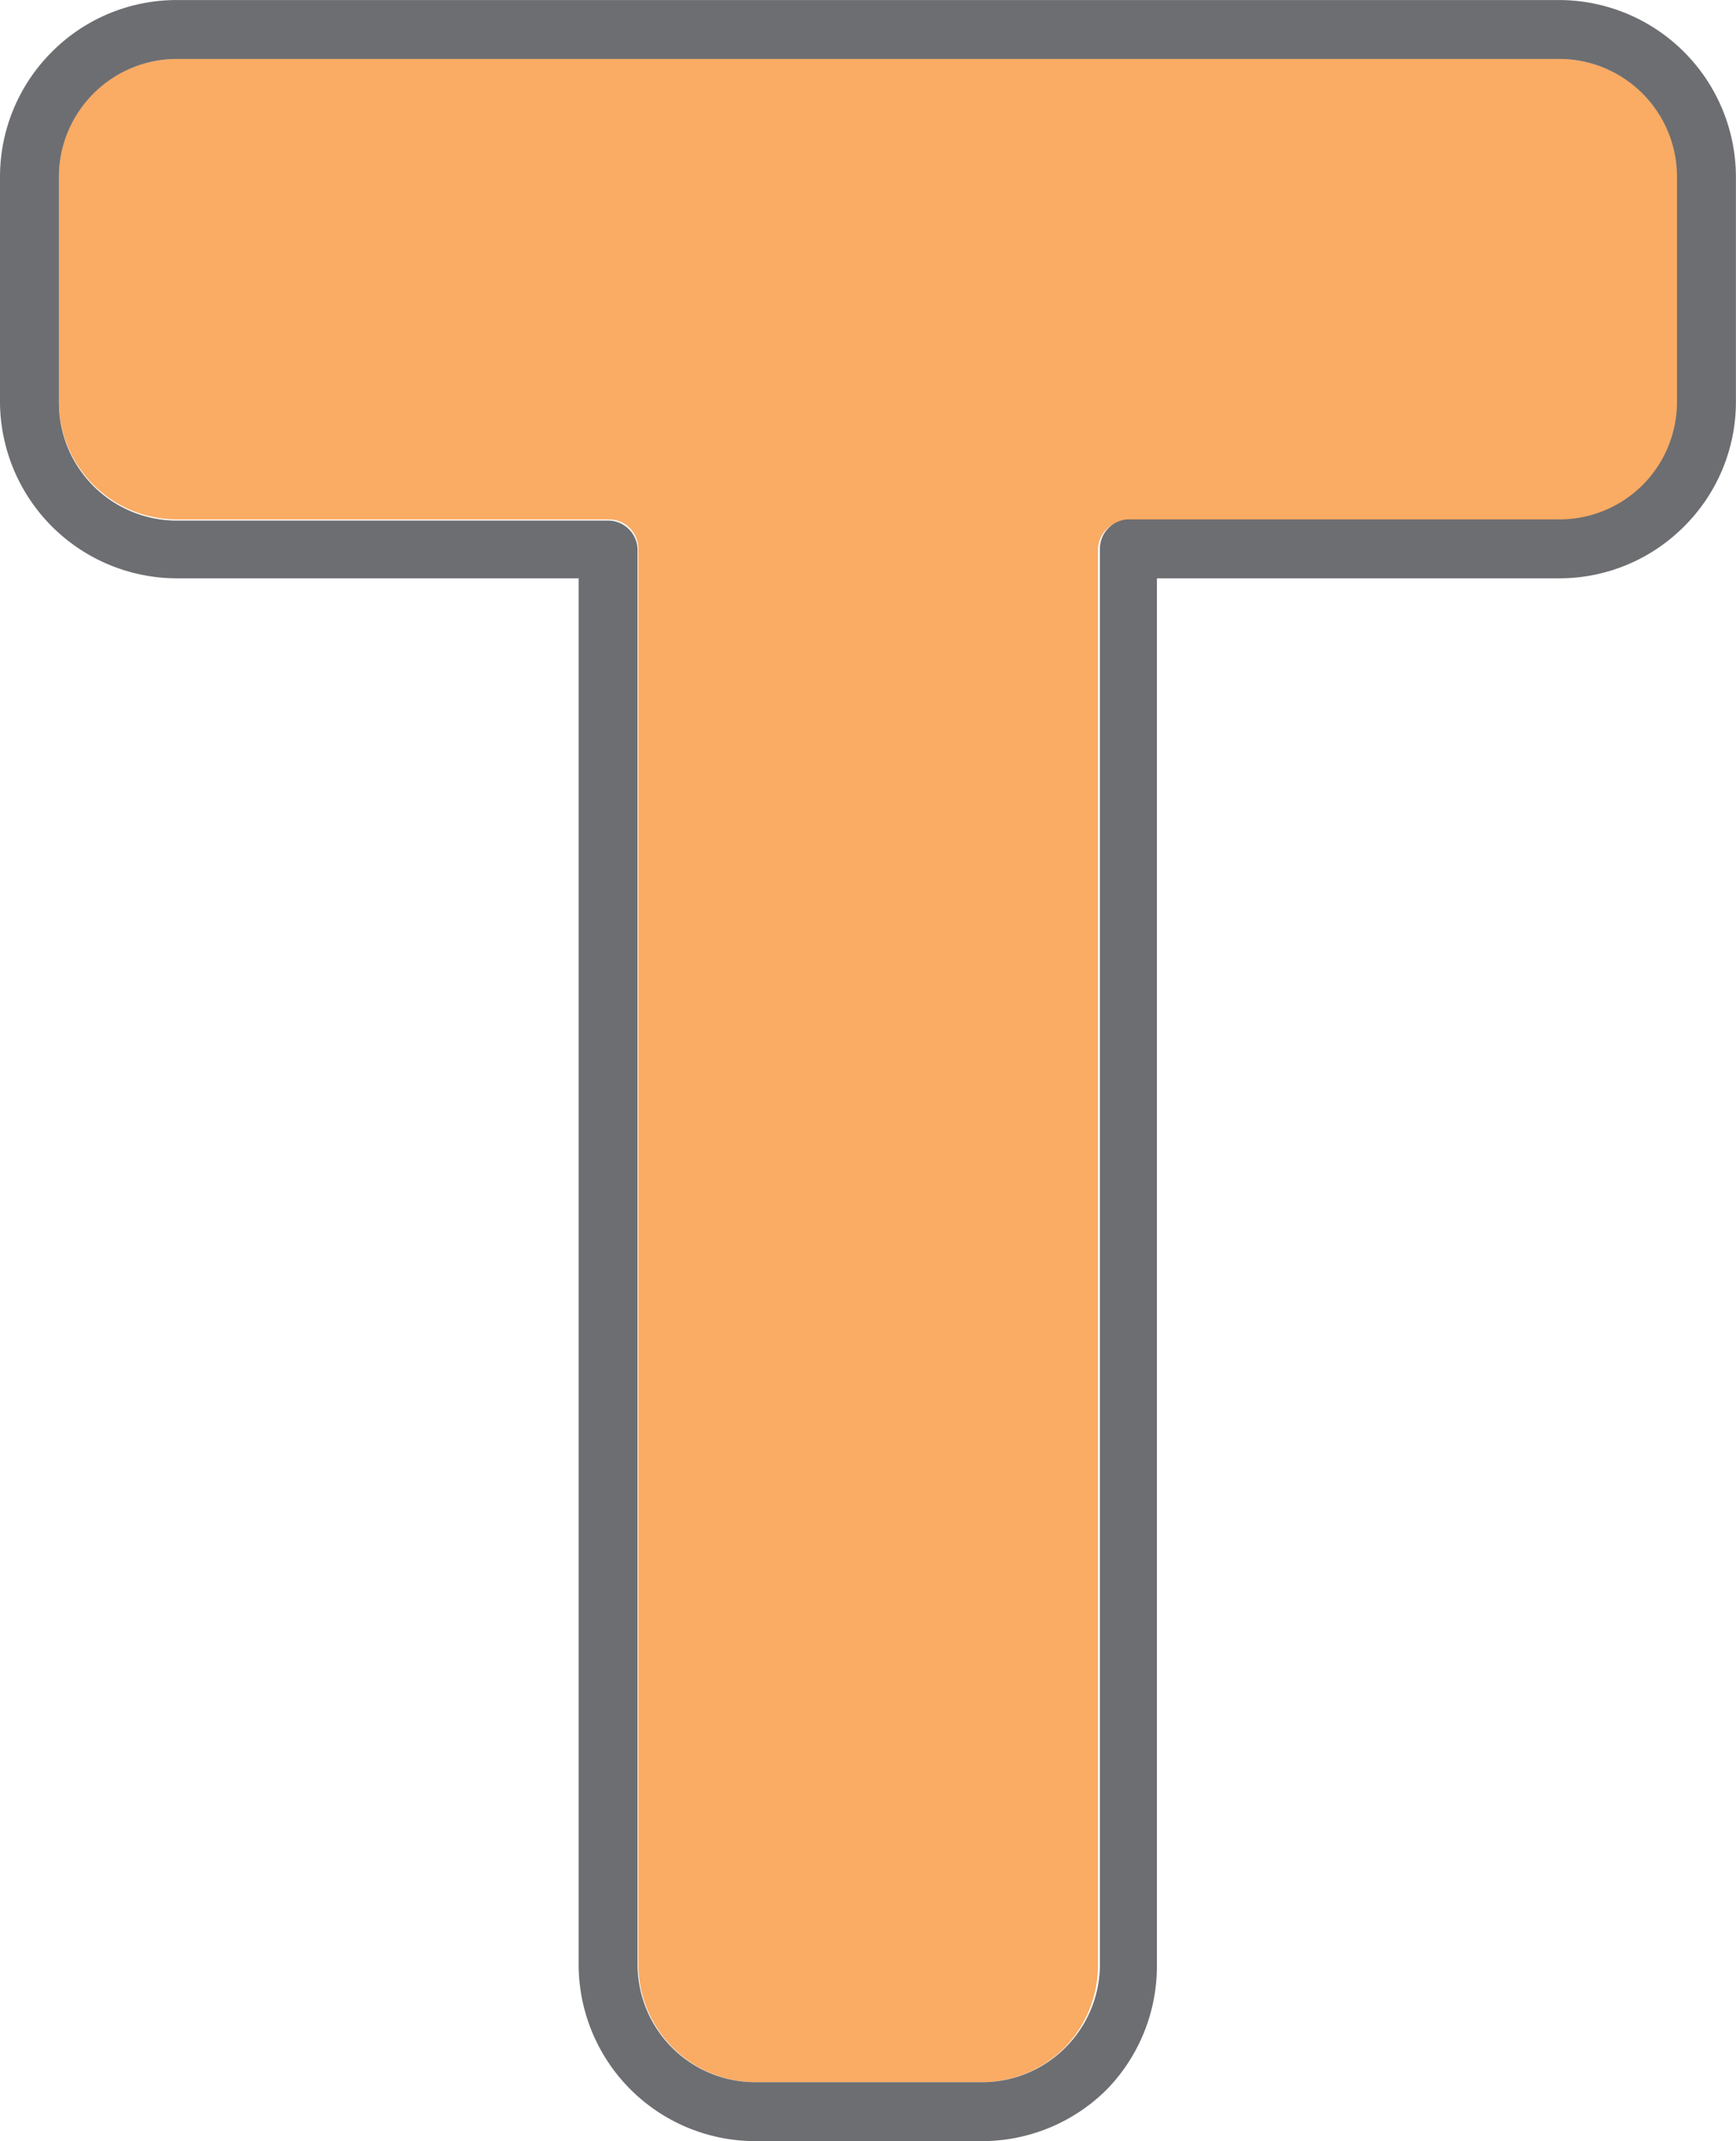 <svg xmlns="http://www.w3.org/2000/svg" viewBox="-0 -0.001 44.192 54.501"><title>Depositphotos_103092084_311_ic</title><g data-name="Layer 2"><g data-name="Layer 1" fill-rule="evenodd"><path d="M15.48 1.5H4.5a3 3 0 0 0-2.12.87A3 3 0 0 0 1.5 4.5v5.72a3 3 0 0 0 3 3h11a.75.75 0 0 1 .75.75V50a3 3 0 0 0 3 3h5.72a3 3 0 0 0 2.12-.87 3 3 0 0 0 .86-2.13V14a.75.75 0 0 1 .75-.75h11a3 3 0 0 0 2.12-.88 3 3 0 0 0 .88-2.11V4.5a3 3 0 0 0-3-3H15.48z" fill="#faab64"/><path d="M39.69 0H4.5a4.48 4.48 0 0 0-3.17 1.31A4.49 4.49 0 0 0 0 4.5v5.72a4.51 4.51 0 0 0 4.5 4.5h10.23V50a4.5 4.5 0 0 0 4.5 4.5H25a4.5 4.5 0 0 0 3.18-1.32A4.5 4.5 0 0 0 29.45 50V14.72h10.24a4.48 4.48 0 0 0 3.18-1.32 4.47 4.47 0 0 0 1.32-3.18V4.5a4.51 4.51 0 0 0-4.5-4.5zm3 10.22a3 3 0 0 1-.87 2.12 3 3 0 0 1-2.12.88h-11a.75.75 0 0 0-.7.78v36a3 3 0 0 1-.88 2.12A3 3 0 0 1 25 53h-5.77a3 3 0 0 1-3-3V14a.75.75 0 0 0-.75-.75H4.5a3 3 0 0 1-3-3V4.5a3 3 0 0 1 .88-2.12A3 3 0 0 1 4.5 1.5h35.19a3 3 0 0 1 3 3z" fill="#6d6e71"/></g></g></svg>
